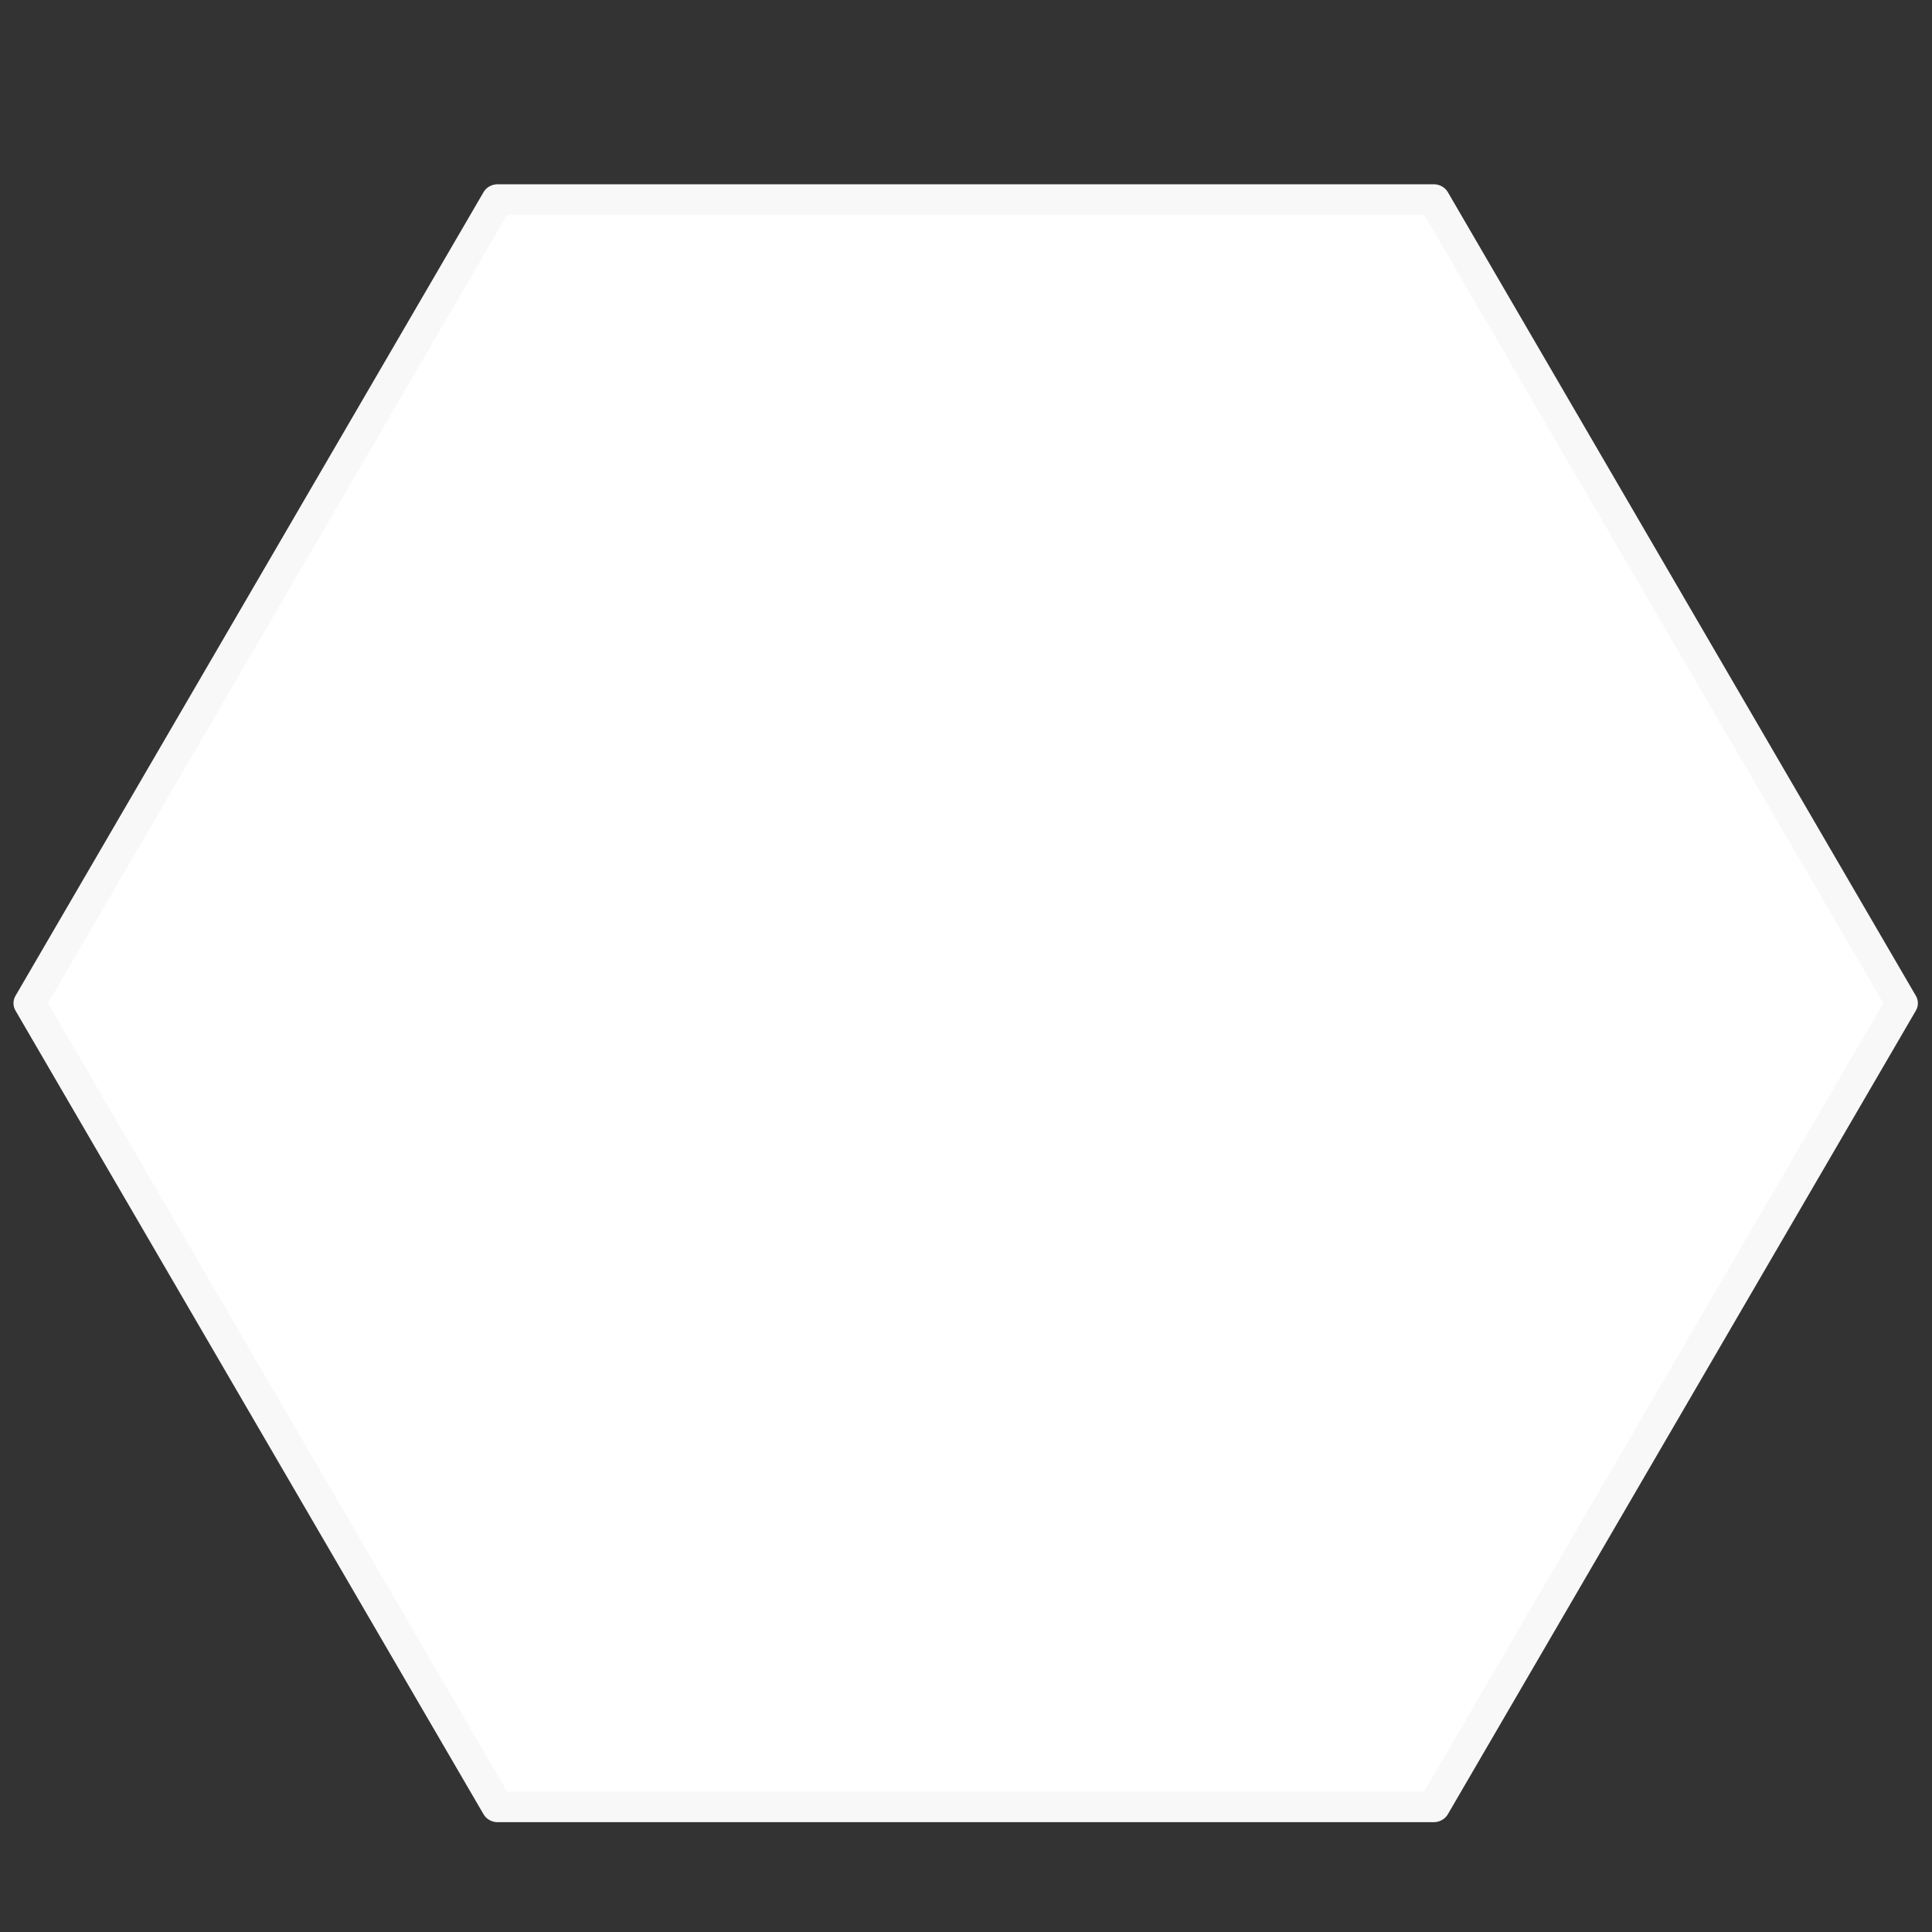 <?xml version="1.0" encoding="UTF-8" standalone="no"?>
<!DOCTYPE svg PUBLIC "-//W3C//DTD SVG 1.1//EN" "http://www.w3.org/Graphics/SVG/1.1/DTD/svg11.dtd">
<svg width="100%" height="100%" viewBox="0 0 256 256" version="1.1" xmlns="http://www.w3.org/2000/svg" xmlns:xlink="http://www.w3.org/1999/xlink" xml:space="preserve" xmlns:serif="http://www.serif.com/" style="fill-rule:evenodd;clip-rule:evenodd;stroke-linecap:round;stroke-linejoin:round;stroke-miterlimit:1.5;">
    <rect x="0" y="0" width="256" height="256" fill="#333333" stroke="none"/>
    <g transform="matrix(9.26737e-17,1.513,-1.596,9.77016e-17,290.902,-85.709)">
        <path d="M144.508,24.381L214.89,63.238L214.89,140.952L144.508,179.81L74.126,140.952L74.126,63.238L144.508,24.381Z" style="fill:white;stroke:rgb(248,248,248);stroke-width:2.68px;"/>
    </g>
</svg>
